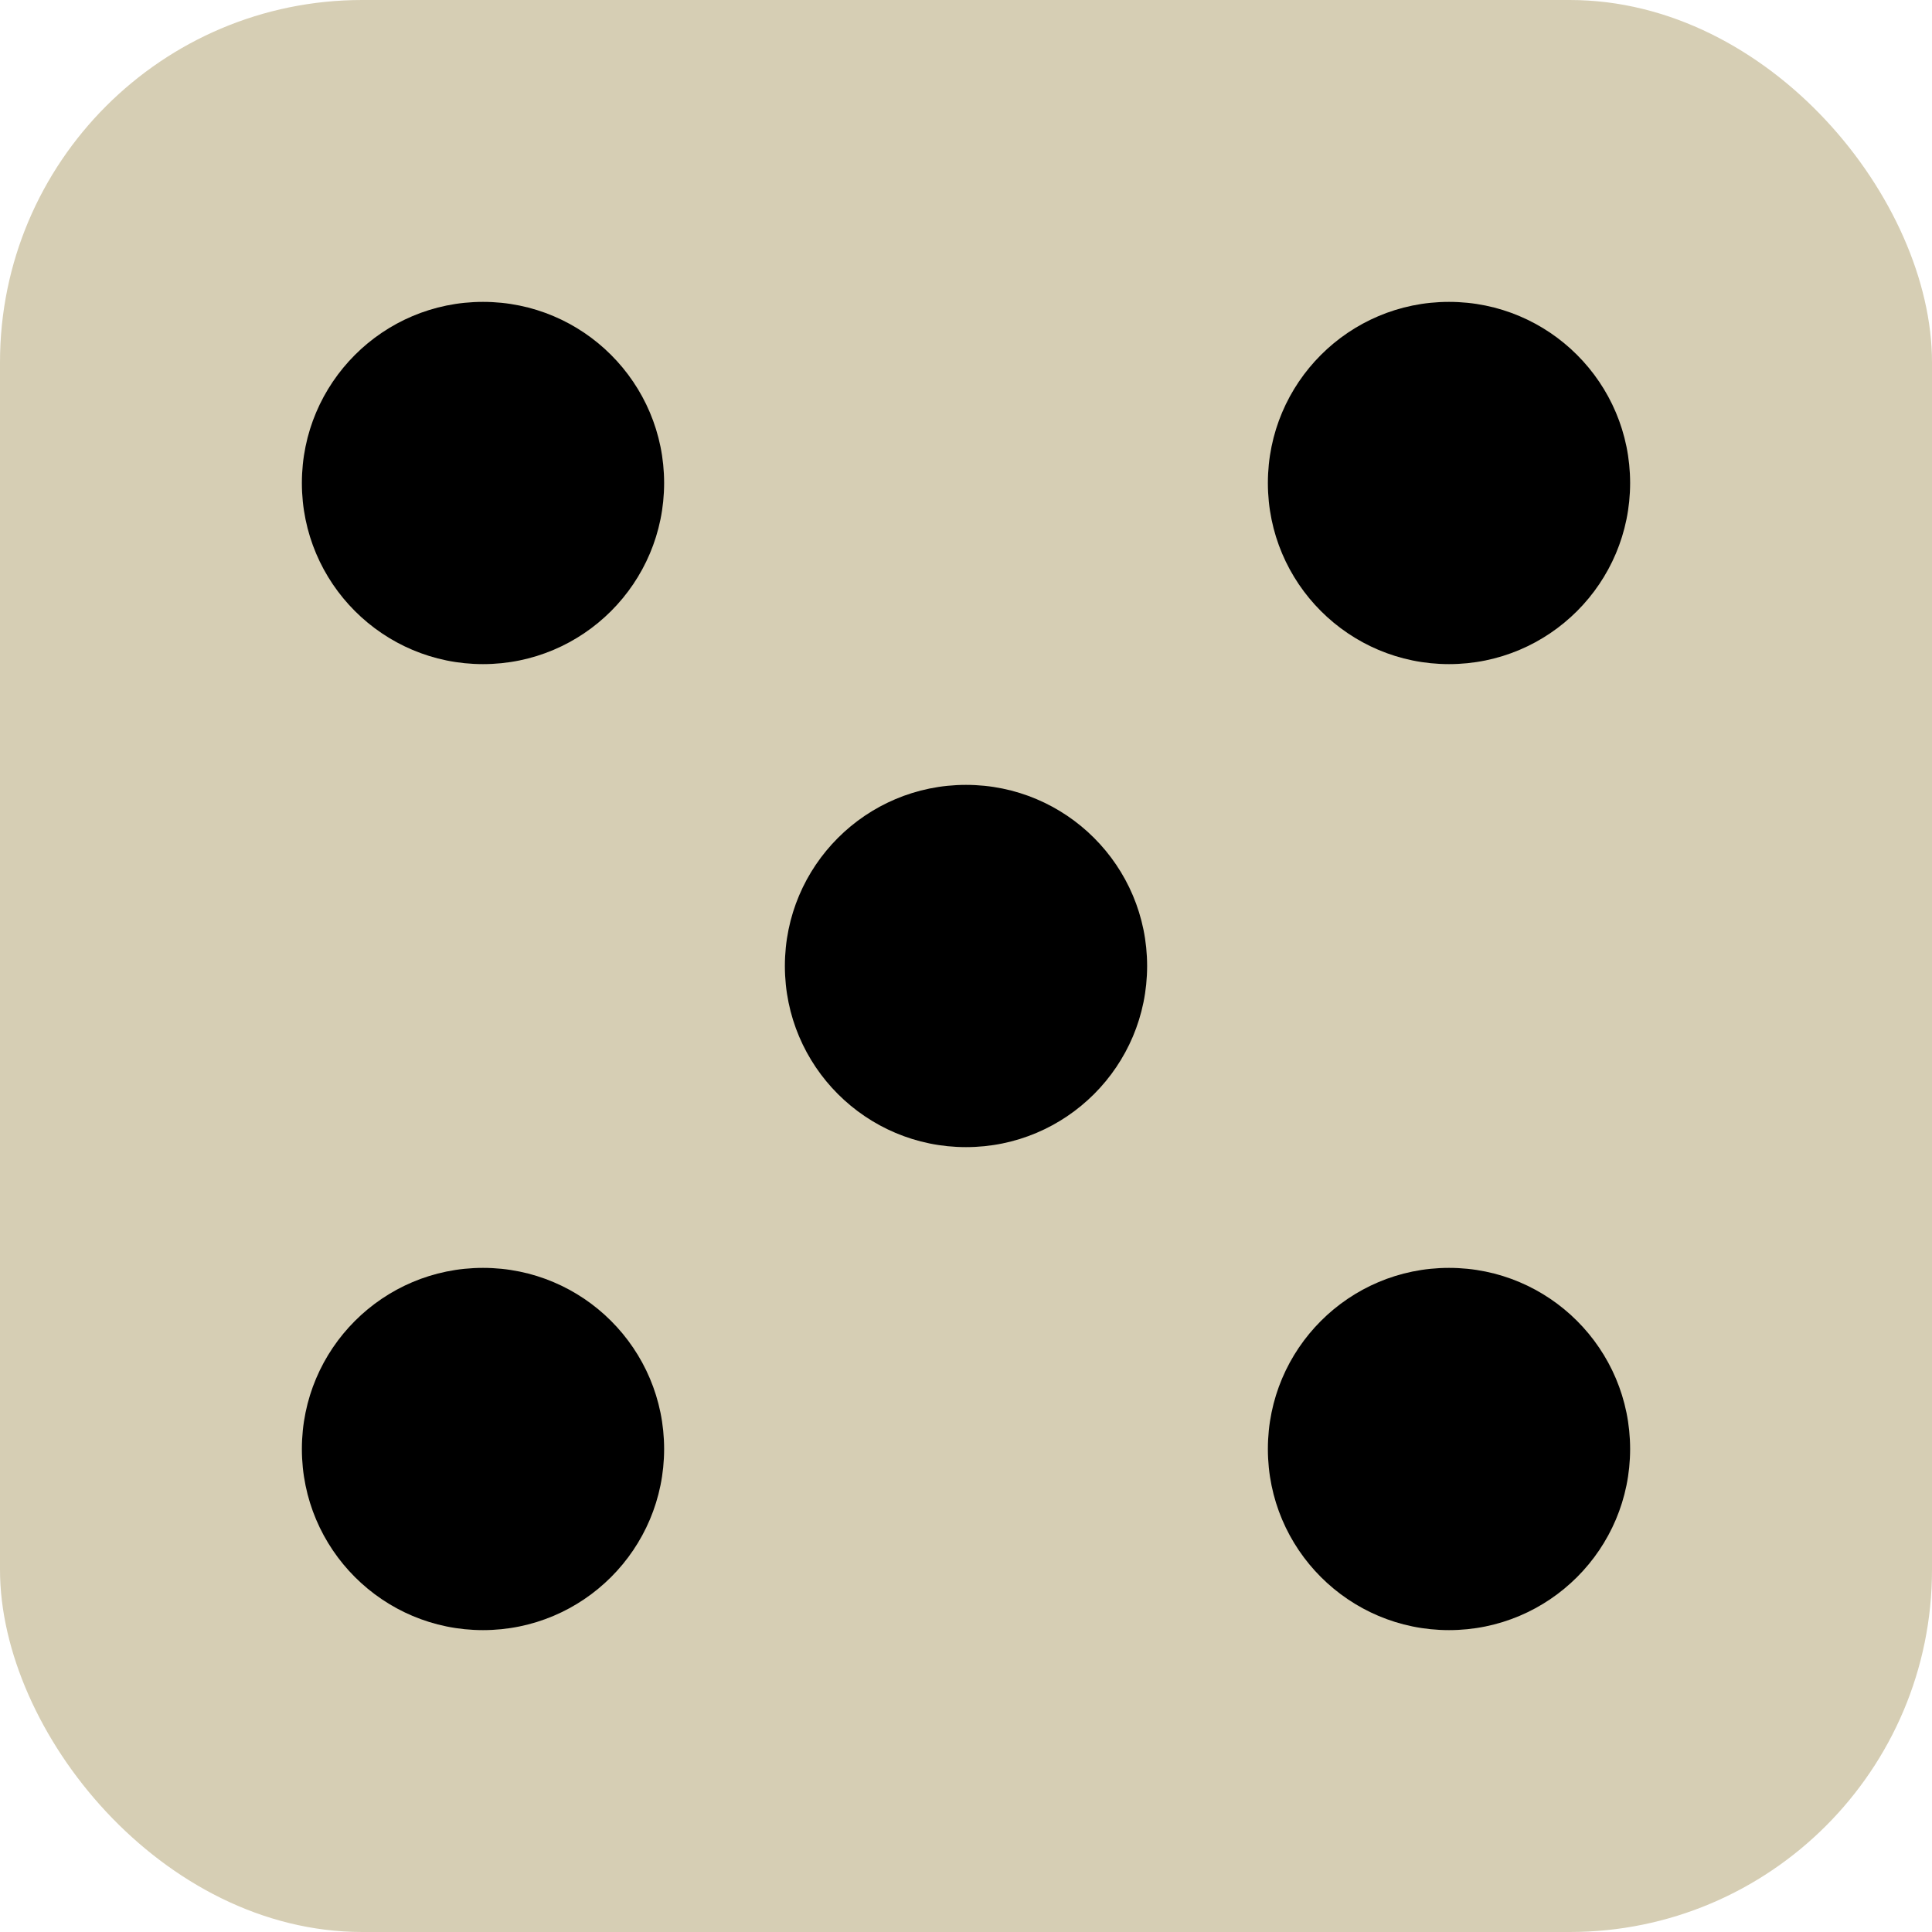 <svg width="32" height="32" viewBox="0 0 32 32" fill="none" xmlns="http://www.w3.org/2000/svg">
<rect width="32" height="32" rx="6" fill="#D6CEB4"/>
<circle cx="8" cy="8" r="3" fill="black"/>
<circle cx="24" cy="8" r="3" fill="black"/>
<circle cx="16" cy="16" r="3" fill="black"/>
<circle cx="8" cy="24" r="3" fill="black"/>
<circle cx="24" cy="24" r="3" fill="black"/>
</svg>
